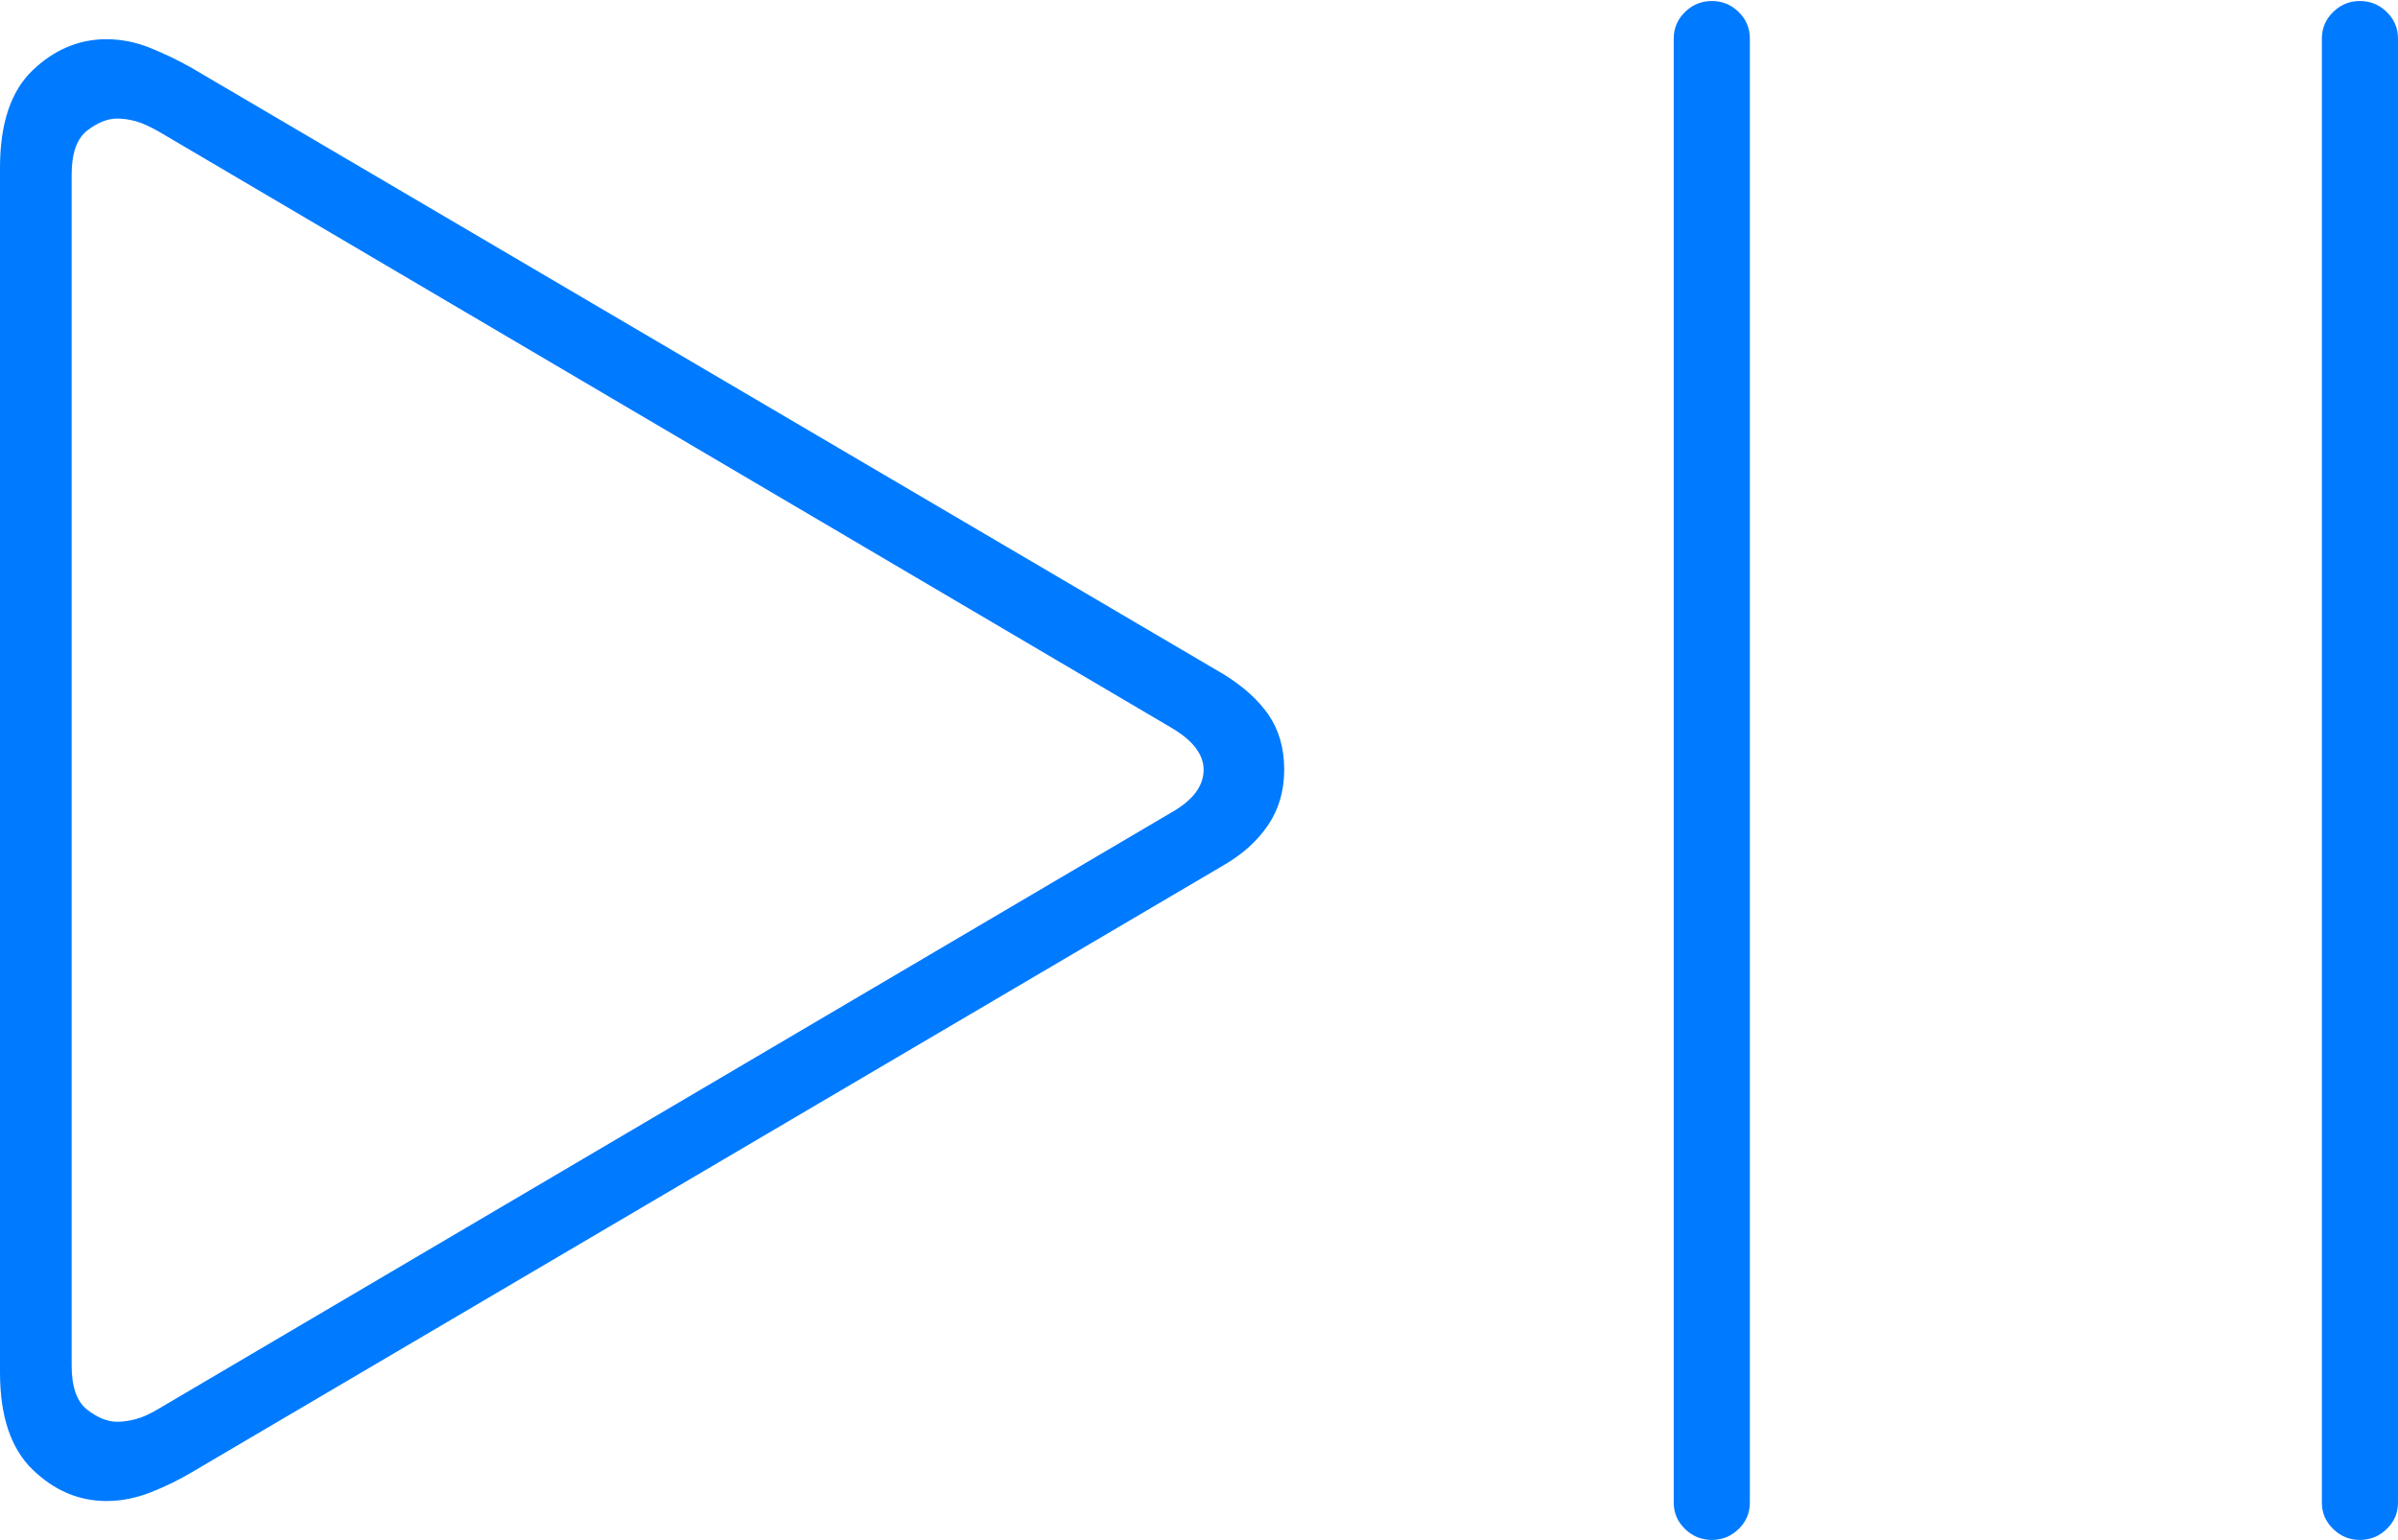<?xml version="1.0" encoding="UTF-8"?>
<!--Generator: Apple Native CoreSVG 175-->
<!DOCTYPE svg
PUBLIC "-//W3C//DTD SVG 1.1//EN"
       "http://www.w3.org/Graphics/SVG/1.1/DTD/svg11.dtd">
<svg version="1.1" xmlns="http://www.w3.org/2000/svg" xmlns:xlink="http://www.w3.org/1999/xlink" width="23.597" height="15.158">
 <g>
  <rect height="15.158" opacity="0" width="23.597" x="0" y="0"/>
  <path d="M16.846 15.158Q16.998 15.158 17.109 15.05Q17.219 14.943 17.219 14.791L17.219 0.38Q17.219 0.226 17.109 0.118Q16.998 0.01 16.846 0.01Q16.691 0.01 16.581 0.118Q16.47 0.226 16.47 0.38L16.47 14.791Q16.47 14.943 16.581 15.05Q16.691 15.158 16.846 15.158ZM23.221 15.158Q23.376 15.158 23.486 15.05Q23.597 14.943 23.597 14.791L23.597 0.38Q23.597 0.226 23.486 0.118Q23.376 0.01 23.221 0.01Q23.069 0.01 22.959 0.118Q22.848 0.226 22.848 0.38L22.848 14.791Q22.848 14.943 22.959 15.05Q23.069 15.158 23.221 15.158ZM1.048 14.775Q1.266 14.775 1.484 14.689Q1.702 14.603 1.889 14.491L12.037 8.519Q12.323 8.354 12.48 8.119Q12.637 7.885 12.637 7.577Q12.637 7.263 12.484 7.038Q12.33 6.814 12.037 6.635L1.889 0.67Q1.692 0.558 1.479 0.472Q1.266 0.386 1.048 0.386Q0.64 0.386 0.32 0.693Q0 1 0 1.651L0 13.51Q0 14.154 0.32 14.465Q0.64 14.775 1.048 14.775ZM1.154 13.995Q1.011 13.995 0.858 13.876Q0.705 13.757 0.705 13.441L0.705 1.72Q0.705 1.404 0.858 1.285Q1.011 1.167 1.154 1.167Q1.238 1.167 1.335 1.193Q1.433 1.22 1.578 1.304L11.526 7.163Q11.844 7.35 11.844 7.577Q11.844 7.818 11.526 7.998L1.578 13.857Q1.44 13.941 1.339 13.968Q1.238 13.995 1.154 13.995Z" fill="#007aff"/>
 </g>
</svg>
